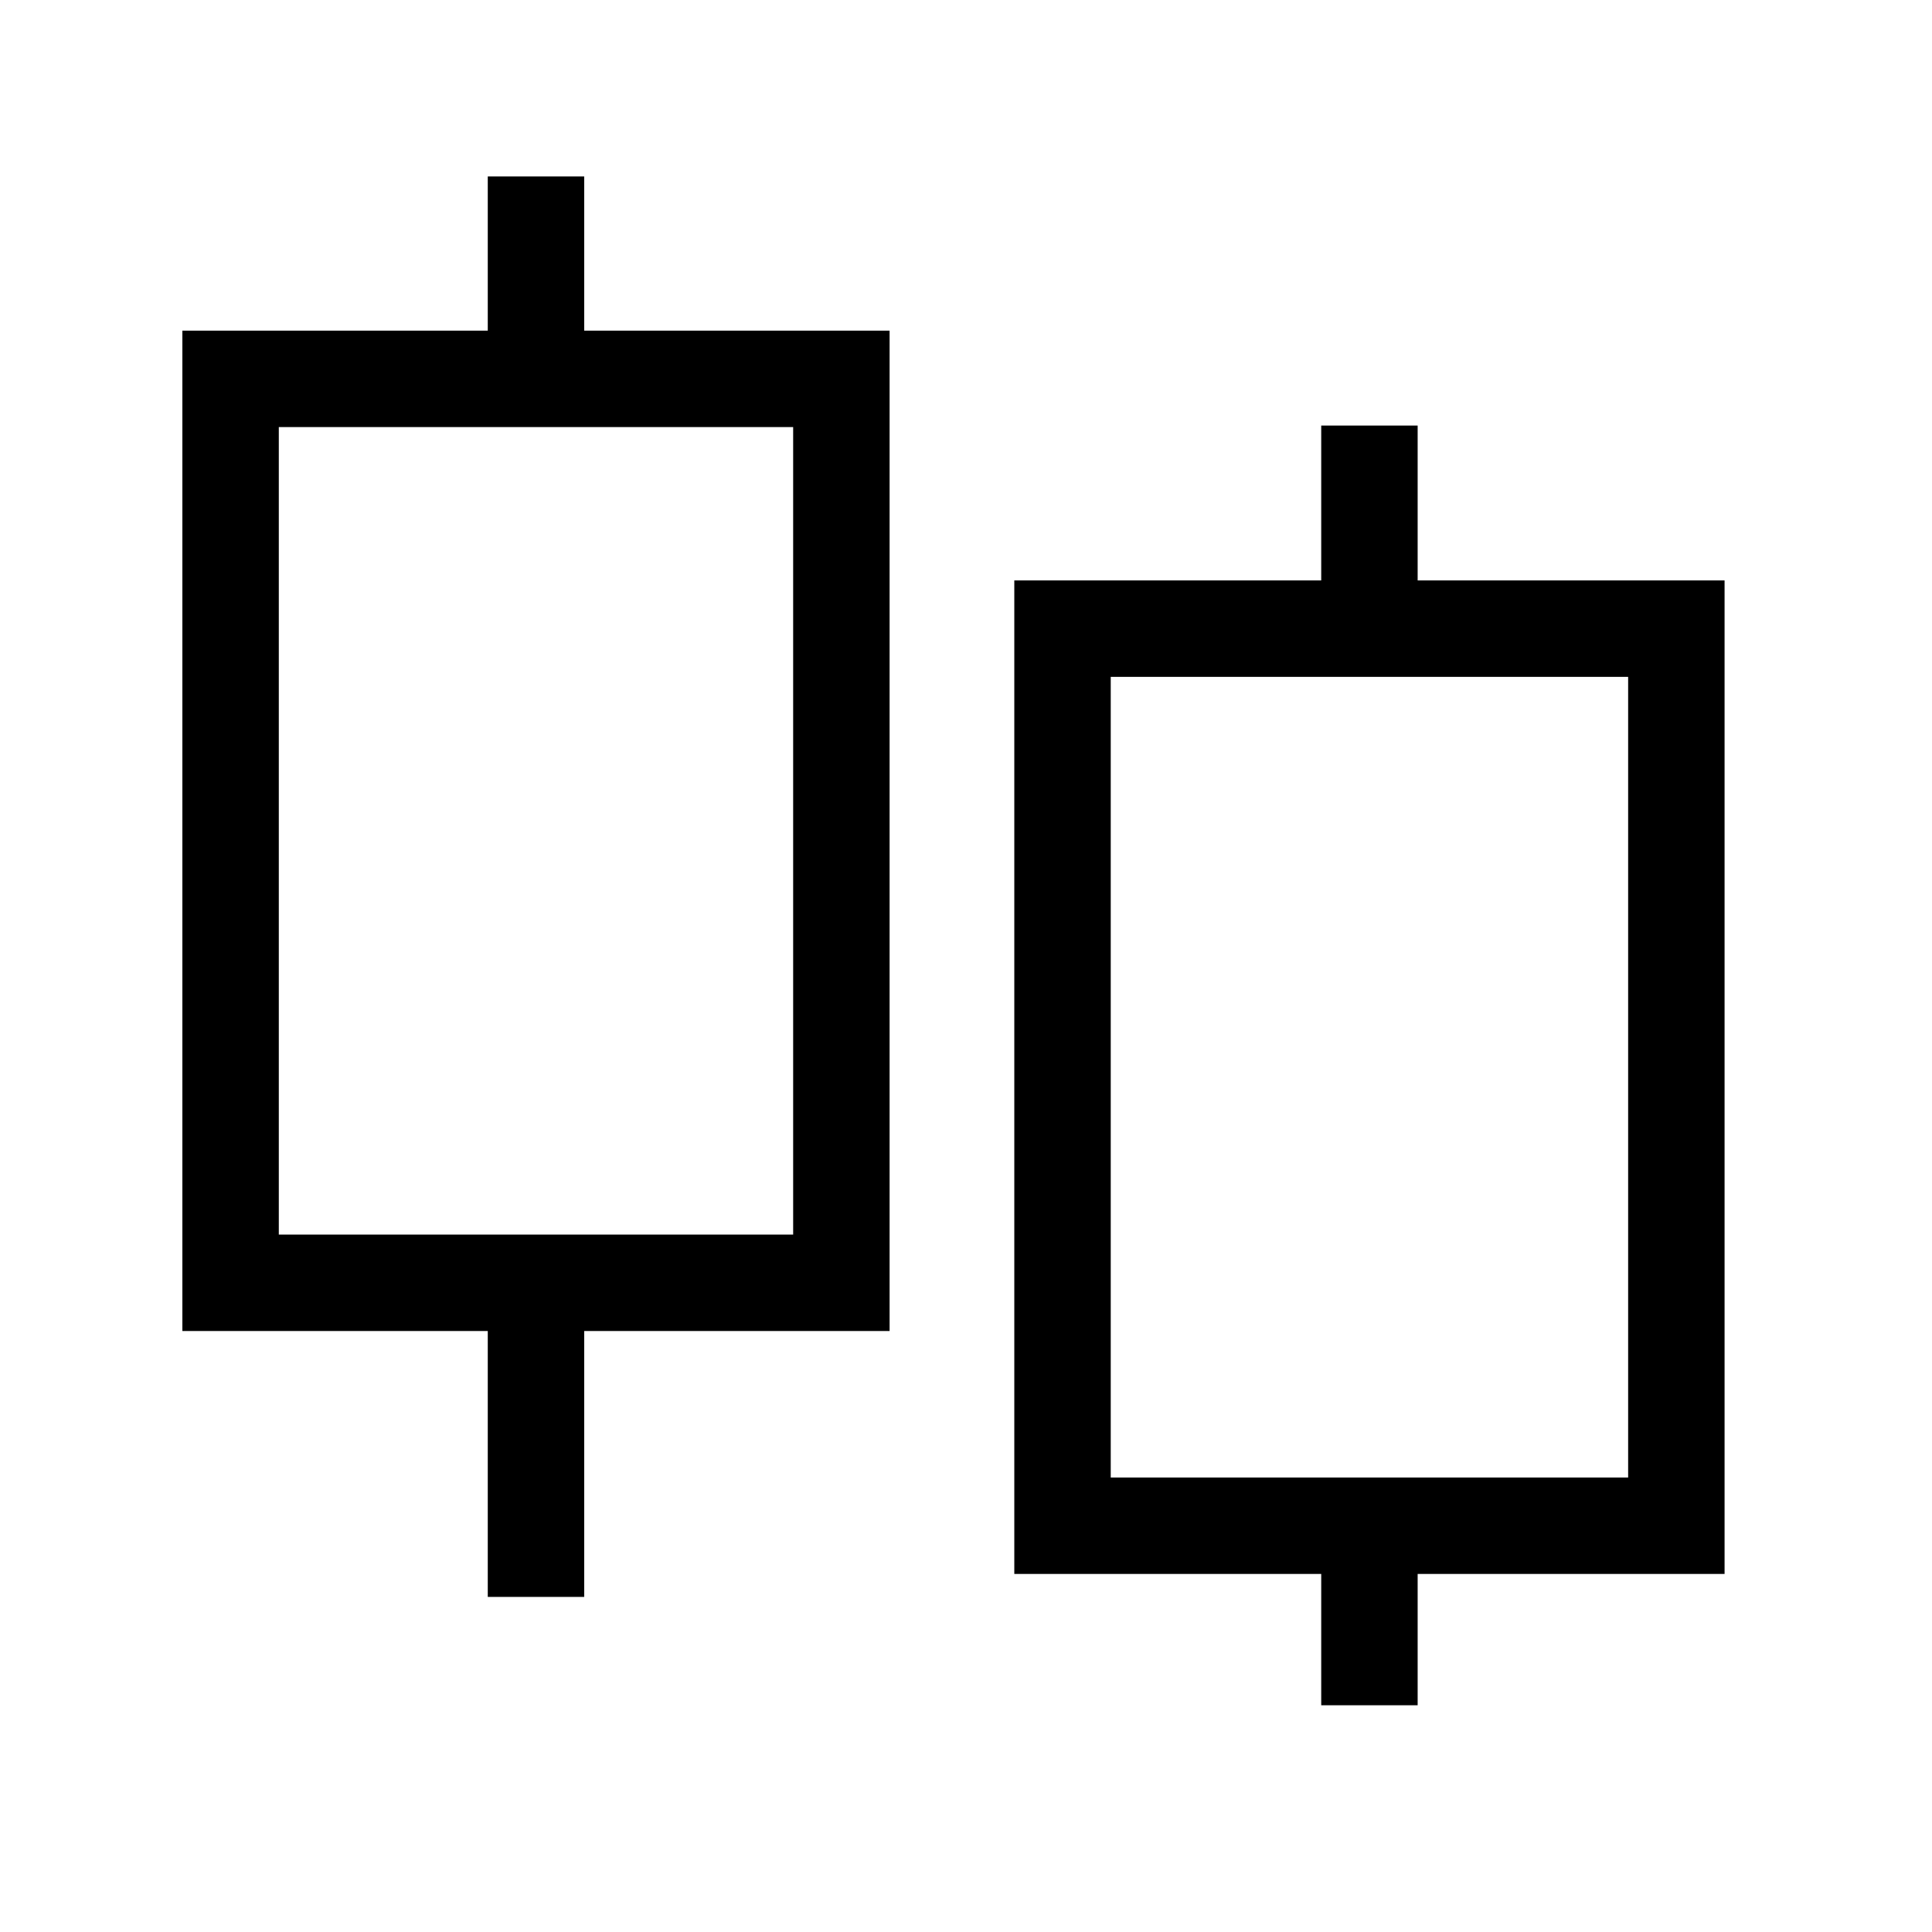 <?xml version="1.0" encoding="UTF-8" standalone="no"?>
<svg
   width="46.08"
   height="46.08"
   aria-hidden="true"
   version="1.1"
   viewBox="-51.2 -51.2 614.4 614.4"
   id="svg25"
   sodipodi:docname="candles.svg"
   inkscape:version="1.2.2 (b0a8486541, 2022-12-01)"
   xmlns:inkscape="http://www.inkscape.org/namespaces/inkscape"
   xmlns:sodipodi="http://sodipodi.sourceforge.net/DTD/sodipodi-0.dtd"
   xmlns="http://www.w3.org/2000/svg"
   xmlns:svg="http://www.w3.org/2000/svg">
  <defs
     id="defs29" />
  <sodipodi:namedview
     id="namedview27"
     pagecolor="#505050"
     bordercolor="#eeeeee"
     borderopacity="1"
     inkscape:showpageshadow="0"
     inkscape:pageopacity="0"
     inkscape:pagecheckerboard="0"
     inkscape:deskcolor="#505050"
     showgrid="false"
     inkscape:zoom="6.644471"
     inkscape:cx="-3.0852719"
     inkscape:cy="2.107015"
     inkscape:window-width="1920"
     inkscape:window-height="1053"
     inkscape:window-x="0"
     inkscape:window-y="0"
     inkscape:window-maximized="1"
     inkscape:current-layer="svg25" />
  <rect
     style="fill:none;stroke:#000000;stroke-width:30.667;stroke-dasharray:none"
     id="rect187"
     width="194.239"
     height="287.464"
     x="22.13"
     y="69.282" />
  <rect
     style="fill:none;stroke:#000000;stroke-width:30.667;stroke-dasharray:none"
     id="rect187-3"
     width="195.208"
     height="285.282"
     x="286.694"
     y="148.717" />
  <path
     style="fill:none;stroke:#000000;stroke-width:30.667;stroke-linecap:butt;stroke-linejoin:miter;stroke-dasharray:none;stroke-opacity:1"
     d="M 119.249,4.912 V 62.893 l 0.895,0.762"
     id="path1184" />
  <path
     style="fill:none;stroke:#000000;stroke-width:30.667;stroke-linecap:butt;stroke-linejoin:miter;stroke-dasharray:none;stroke-opacity:1"
     d="m 384.298,84.13 v 57.981 l 0.895,0.762"
     id="path1184-6" />
  <path
     style="fill:none;stroke:#000000;stroke-width:30.667;stroke-linecap:butt;stroke-linejoin:miter;stroke-dasharray:none;stroke-opacity:1"
     d="m 384.298,491.09 v -57.981 l 0.895,-0.762"
     id="path1184-6-5" />
  <path
     style="fill:none;stroke:#000000;stroke-width:30.667;stroke-linecap:butt;stroke-linejoin:miter;stroke-dasharray:none;stroke-opacity:1"
     d="m 119.249,456.642 v -98.008 l 0.694,-1.288"
     id="path1184-7" />
</svg>

